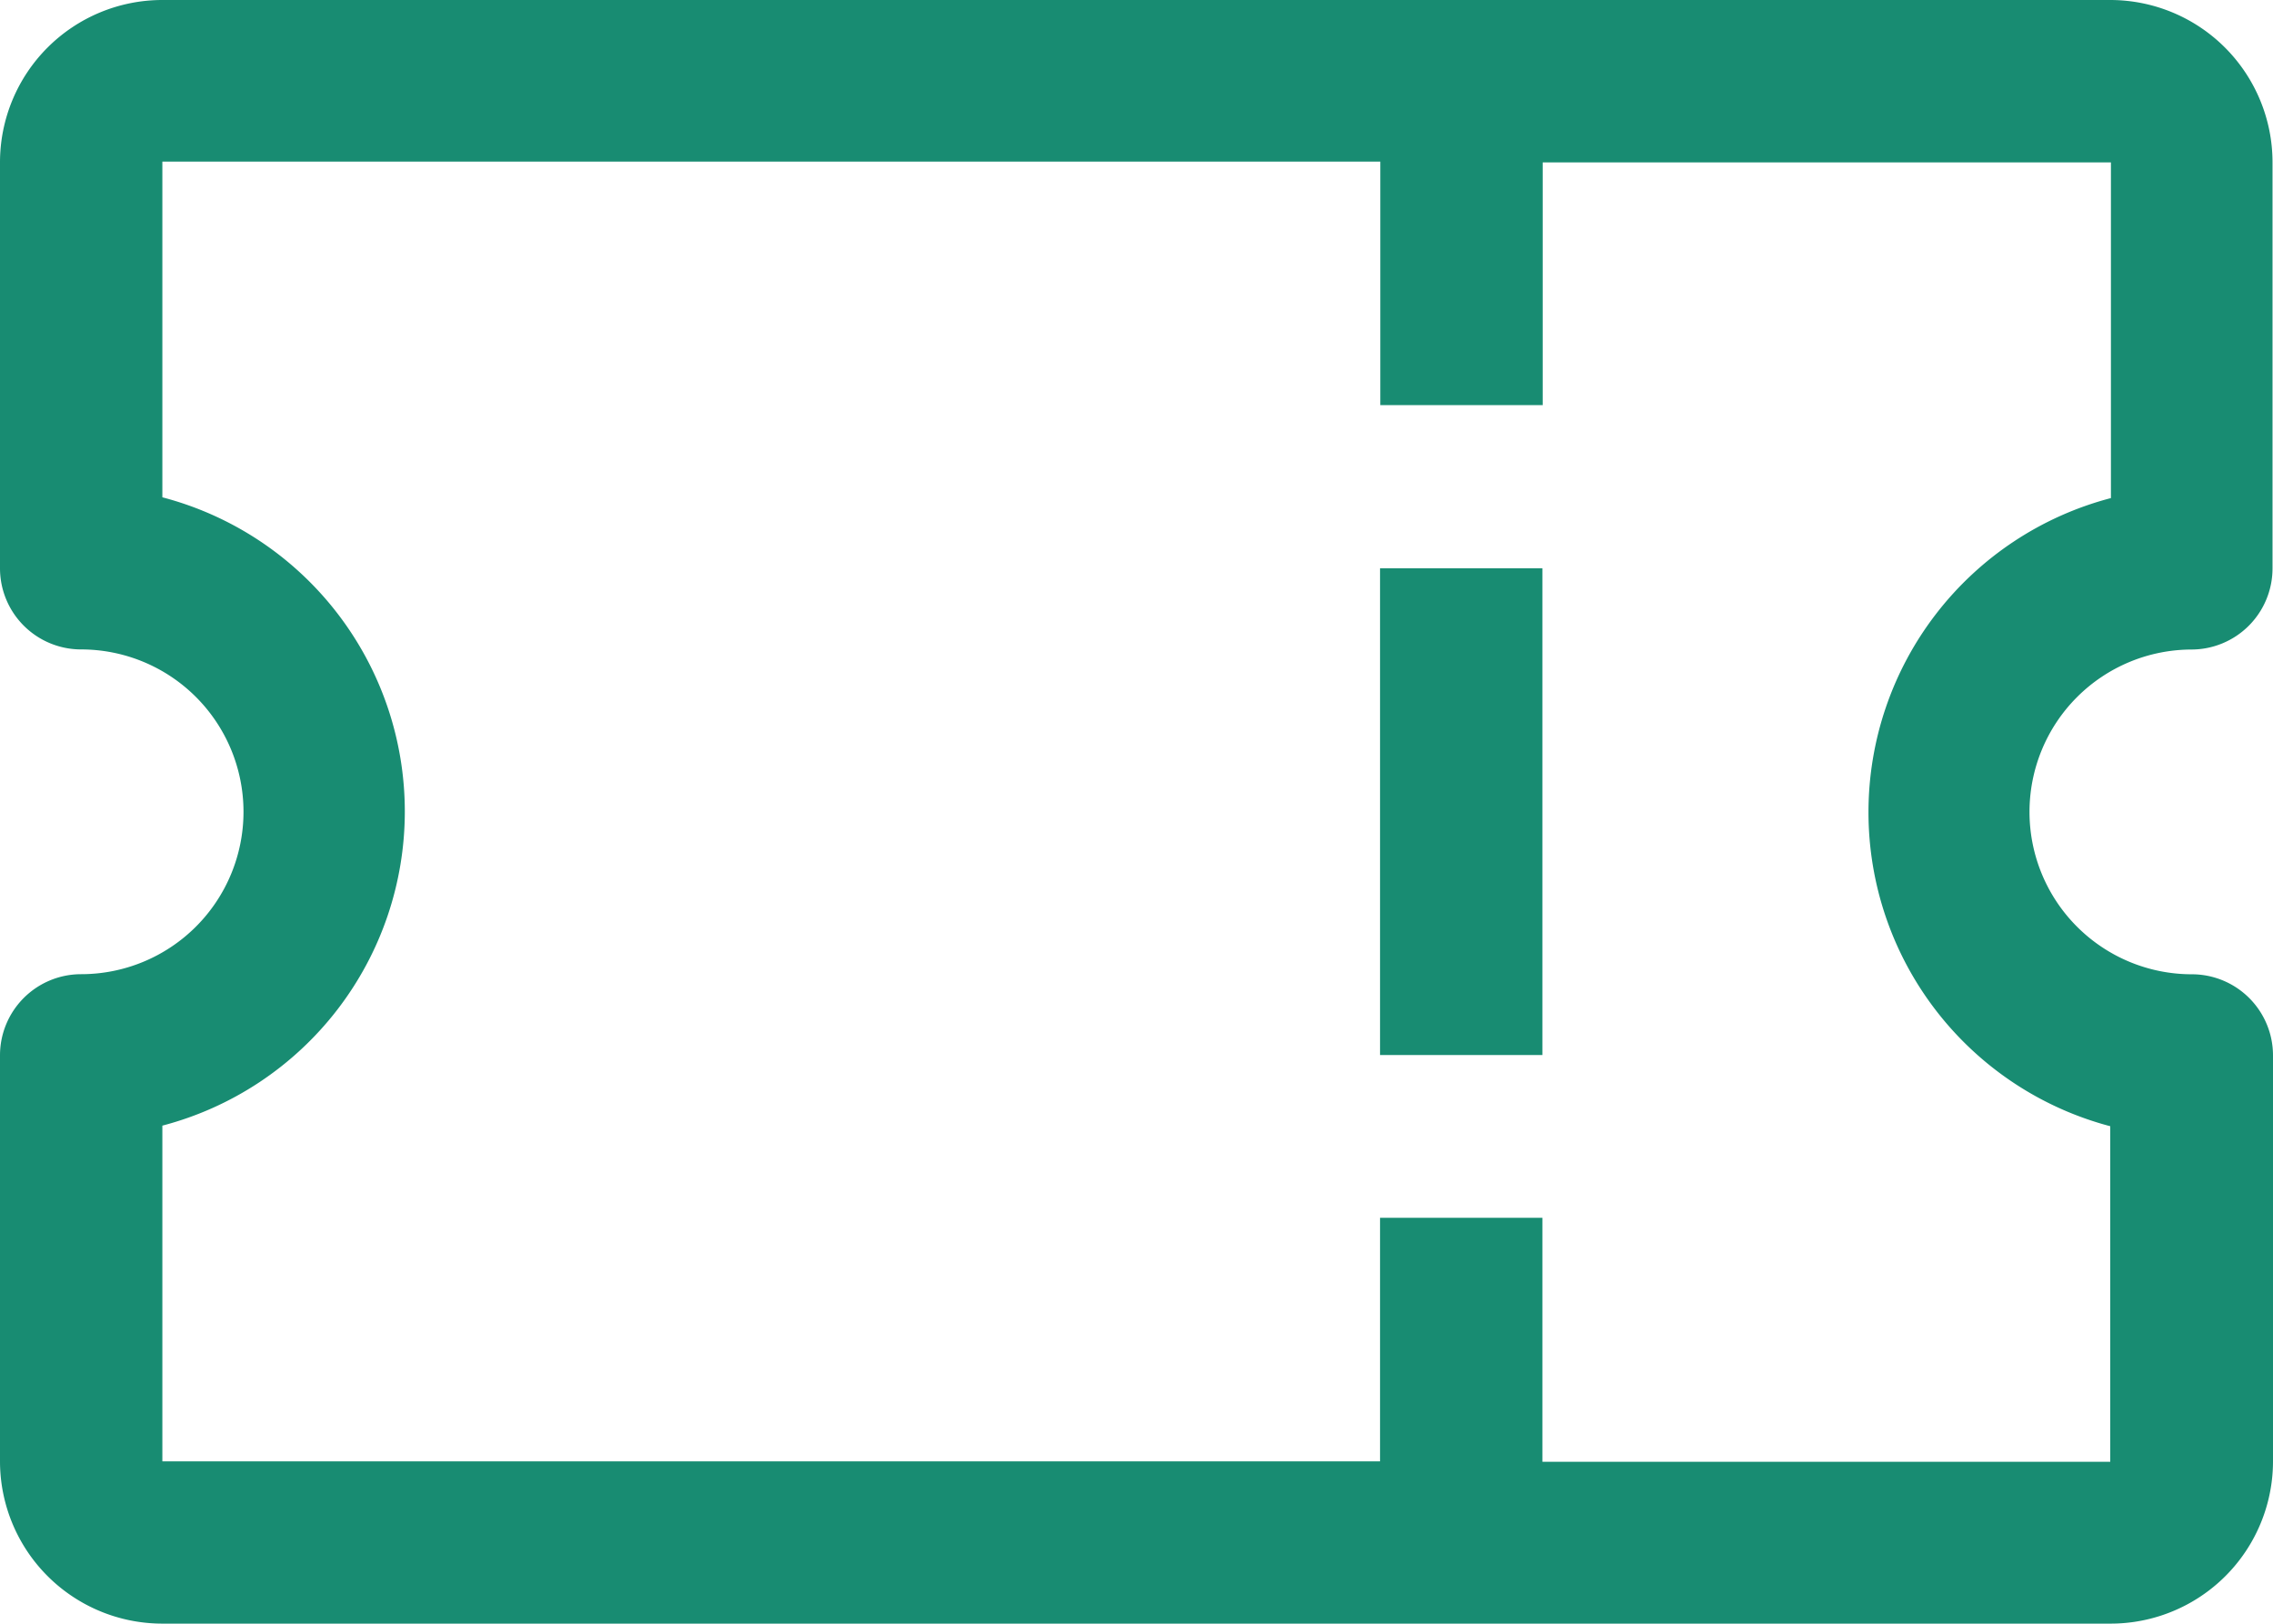 <svg xmlns="http://www.w3.org/2000/svg" width="23.701" height="16.929" viewBox="0 0 23.701 16.929"><defs><style>.a{fill:#188c72;}</style></defs><g transform="translate(-2.25 -6.75)"><path class="a" d="M25.1,13.522a.846.846,0,0,0,.846-.846V8.443A1.693,1.693,0,0,0,24.258,6.75H3.943A1.693,1.693,0,0,0,2.25,8.443v4.232a.846.846,0,0,0,.846.846,1.693,1.693,0,1,1,0,3.386.846.846,0,0,0-.846.846v4.232a1.693,1.693,0,0,0,1.693,1.693H24.258a1.693,1.693,0,0,0,1.693-1.693V17.754a.846.846,0,0,0-.846-.846,1.693,1.693,0,0,1,0-3.386Zm-.846,4.969v3.5H18.333V19.447H16.64v2.539H3.943v-3.5a3.386,3.386,0,0,0,0-6.551v-3.5h12.7v2.539h1.693V8.443h5.925v3.5a3.386,3.386,0,0,0,0,6.551Z" transform="translate(0)"/><path class="a" d="M21.375,14.625h1.693V19.7H21.375Z" transform="translate(-4.735 -1.95)"/></g></svg>